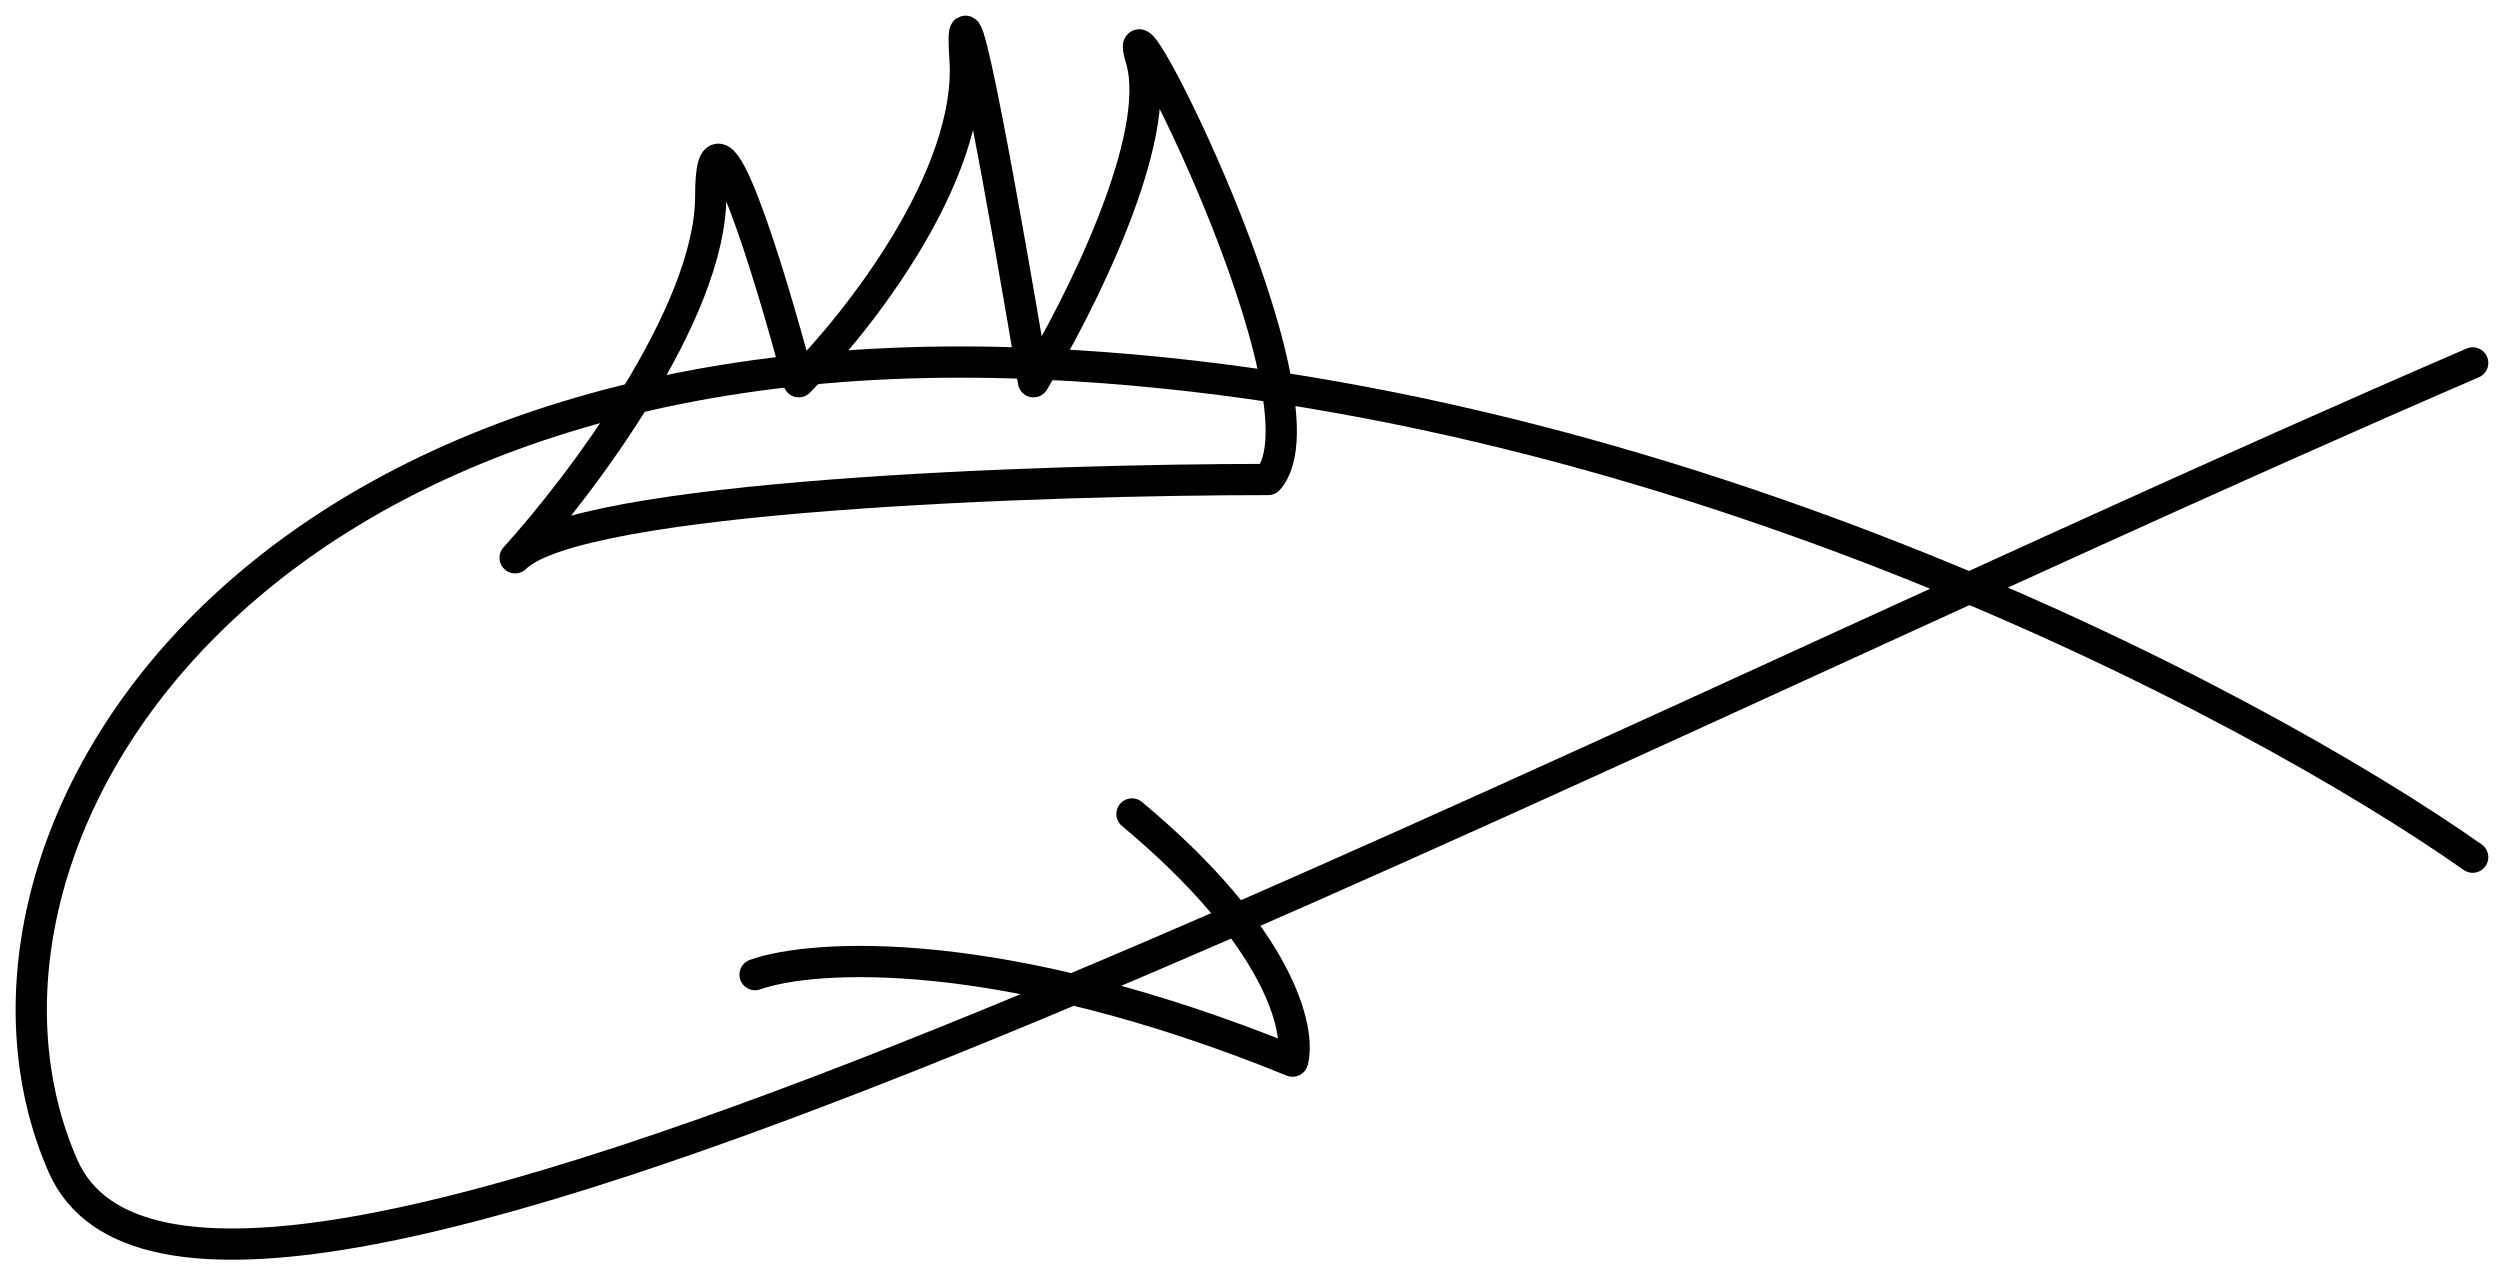 <svg width="80" height="41" viewBox="0 0 80 41" fill="none" xmlns="http://www.w3.org/2000/svg">
    <path d="M79.126 27.43C72.008 22.422 52.712 12.246 32.466 11.613C7.158 10.822 -2.332 27.43 2.018 37.316C6.367 47.202 47.096 25.453 79.126 11.613" stroke="black" stroke-linecap="round" stroke-linejoin="round"/>
    <path d="M22.744 6.269C22.744 10.025 18.571 15.554 16.484 17.849C18.487 15.847 33.385 15.345 40.583 15.344C42.773 12.839 35.575 -1.243 36.514 1.887C37.265 4.391 34.532 9.816 33.072 12.215C32.237 7.208 30.63 -1.869 30.881 1.887C31.131 5.643 27.438 10.337 25.56 12.215C24.622 8.668 22.744 2.513 22.744 6.269Z" stroke="black" stroke-linecap="round" stroke-linejoin="round"/>
    <path d="M24.162 31.188C26.007 30.529 32.031 30.159 41.363 33.956C41.627 32.967 40.968 30.001 36.223 26.047" stroke="black" stroke-linecap="round" stroke-linejoin="round"/>
</svg>